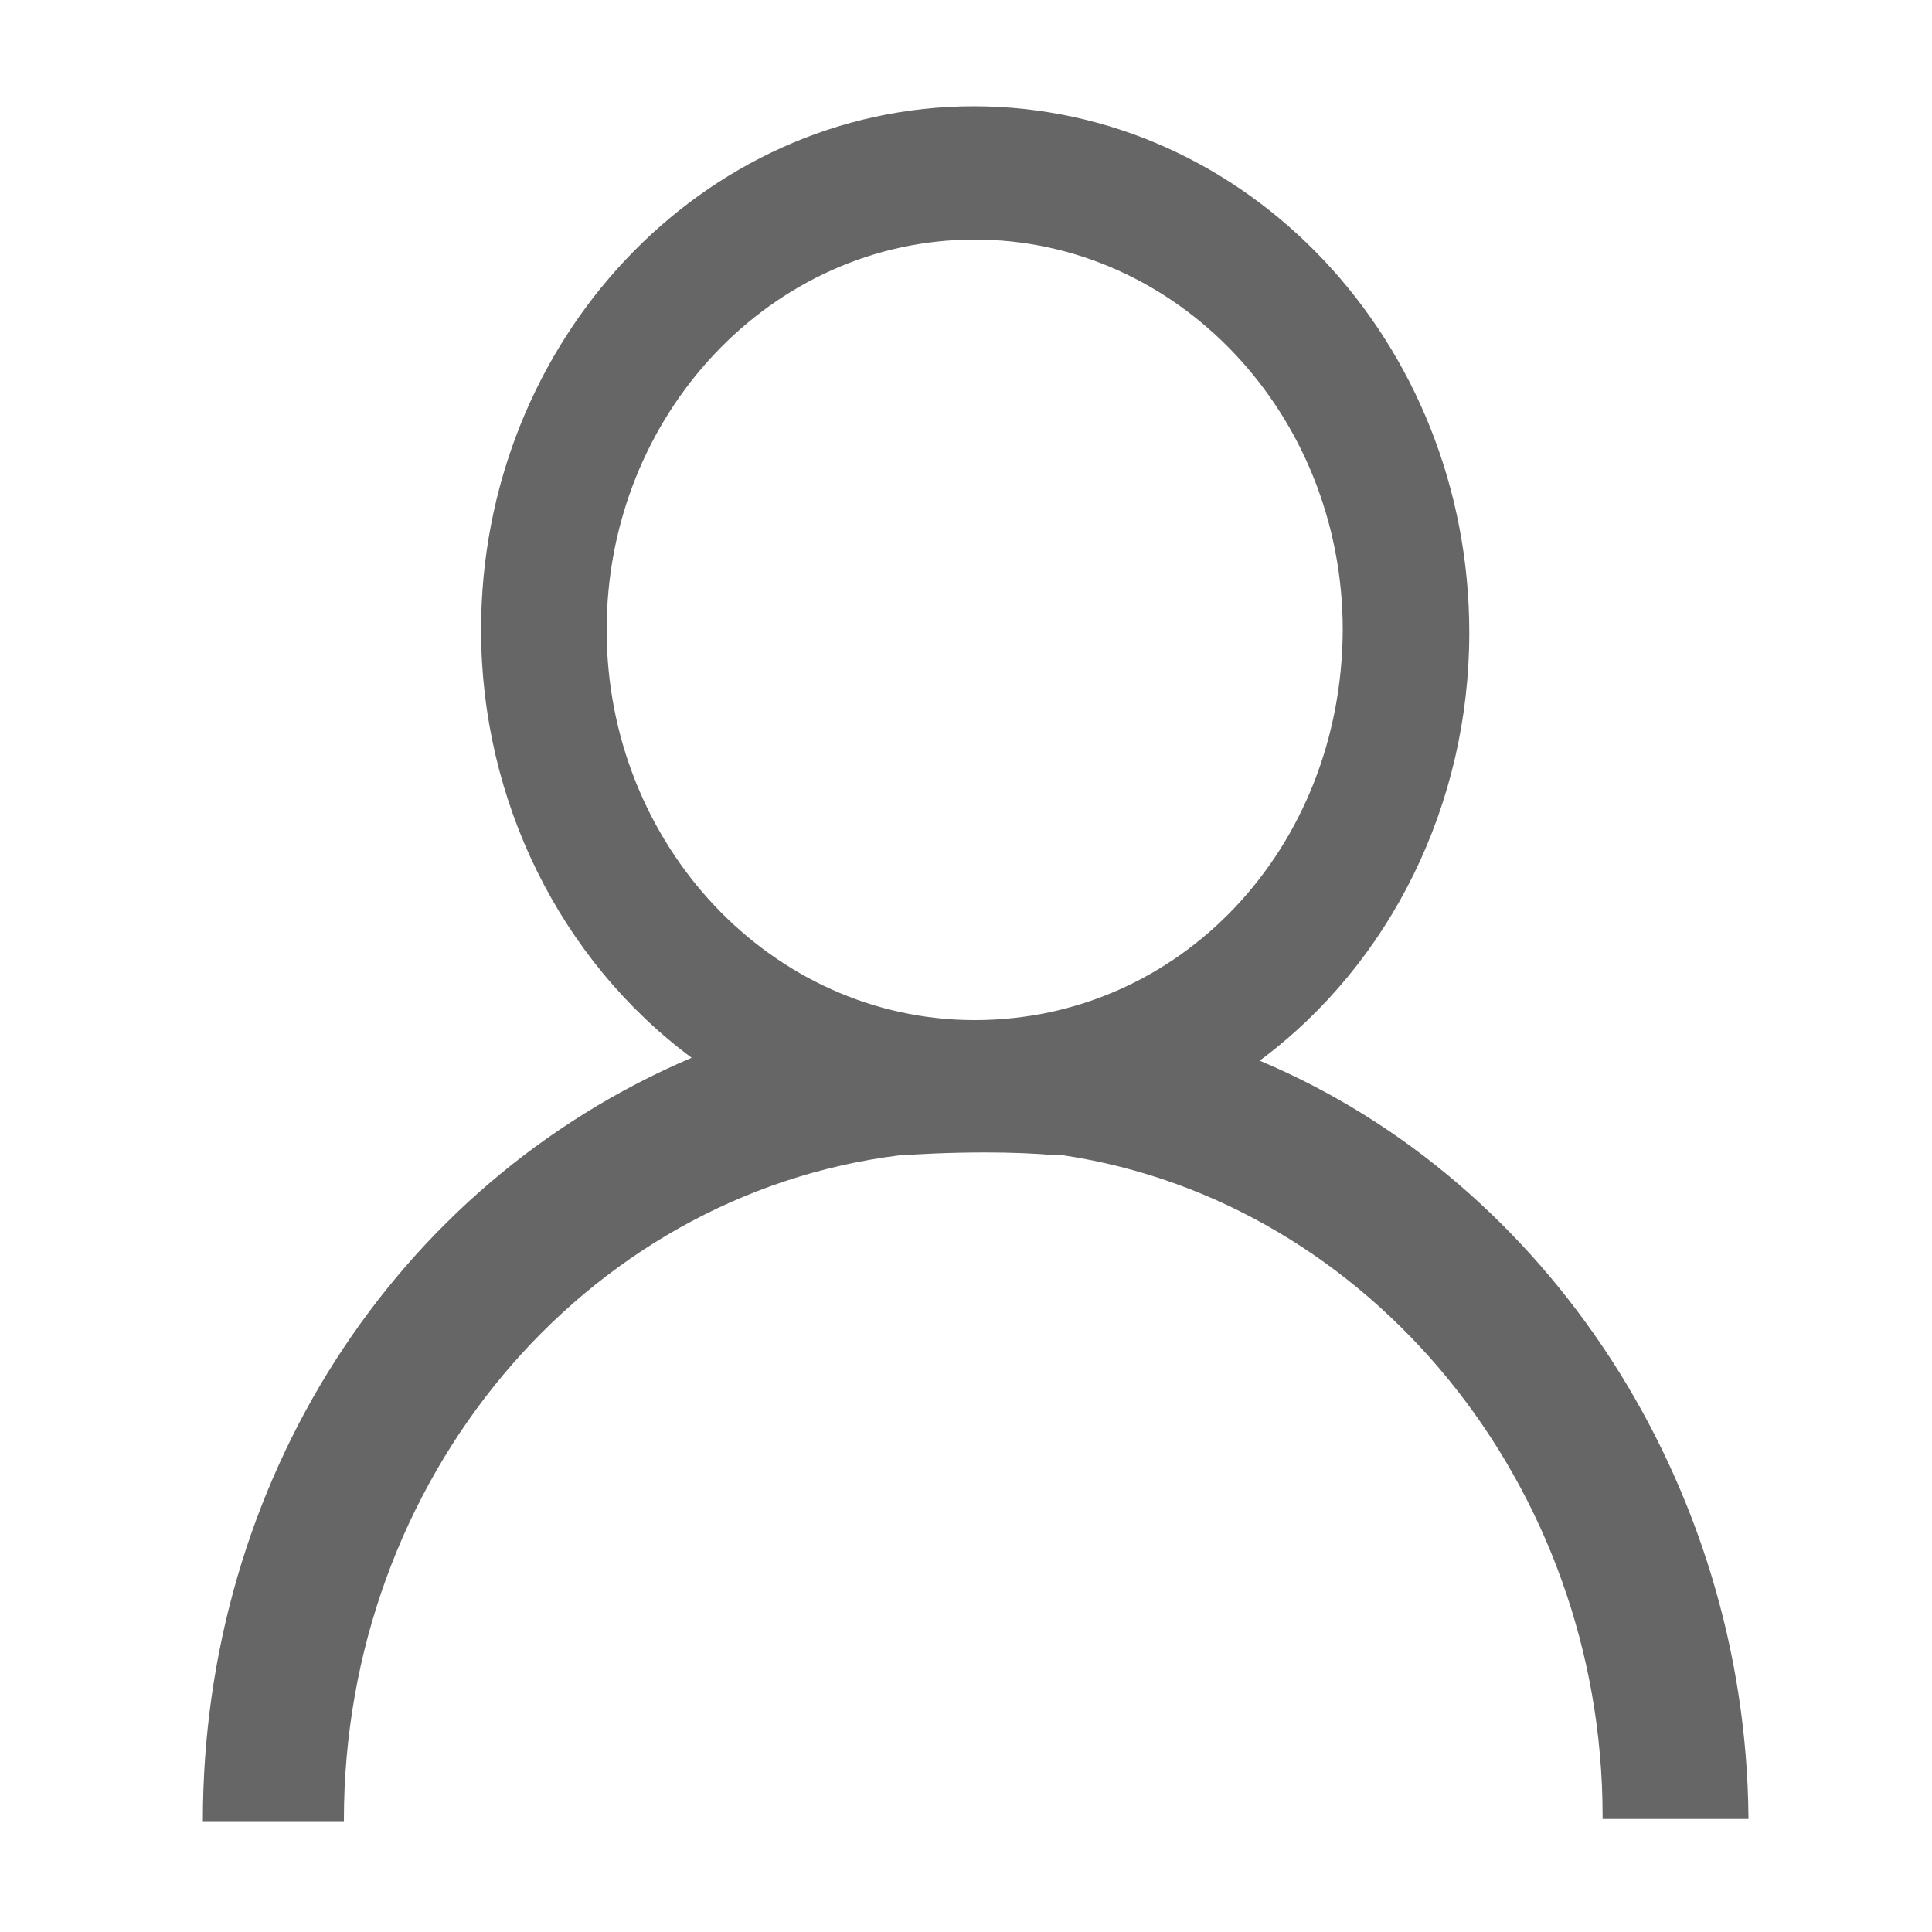 <?xml version="1.0" encoding="utf-8"?>
<!-- Generator: Adobe Illustrator 21.0.0, SVG Export Plug-In . SVG Version: 6.00 Build 0)  -->
<svg version="1.1" id="图层_1" xmlns="http://www.w3.org/2000/svg" xmlns:xlink="http://www.w3.org/1999/xlink" x="0px" y="0px"
	 viewBox="0 0 200 200" style="enable-background:new 0 0 200 200;" xml:space="preserve">
<style type="text/css">
	.st0{fill:#737987;}
	.st1{fill:#666666;}
</style>
<path class="st0" d="M-162.1,74.3"/>
<path class="st1" d="M21,188.7v-0.2c0-35,19.8-65.9,50.6-79C58,99.4,49.8,82.9,49.8,65.2c0-29.9,22.9-54.2,51-54.2
	c28.3,0,51.3,24.4,51.3,54.5c0,17.7-8.1,34.2-21.7,44.3c30,12.6,50.3,44,50.6,78.3l0,0.2h-15.1V188c0-34.2-24-63.6-55.8-68.4l-0.7,0
	c-2.2-0.2-4.7-0.3-7.4-0.3c-4,0-7.4,0.2-8.5,0.3c-0.2,0-0.4,0-0.4,0c-32.8,4.1-57.5,33.7-57.5,68.8v0.2H21z M100.9,24.8
	c-21,0-38.1,18.1-38.1,40.4s17.1,40.4,38.1,40.4c21.2,0,38-17.7,38.1-40.4C139,42.9,121.9,24.8,100.9,24.8z"/>
</svg>
